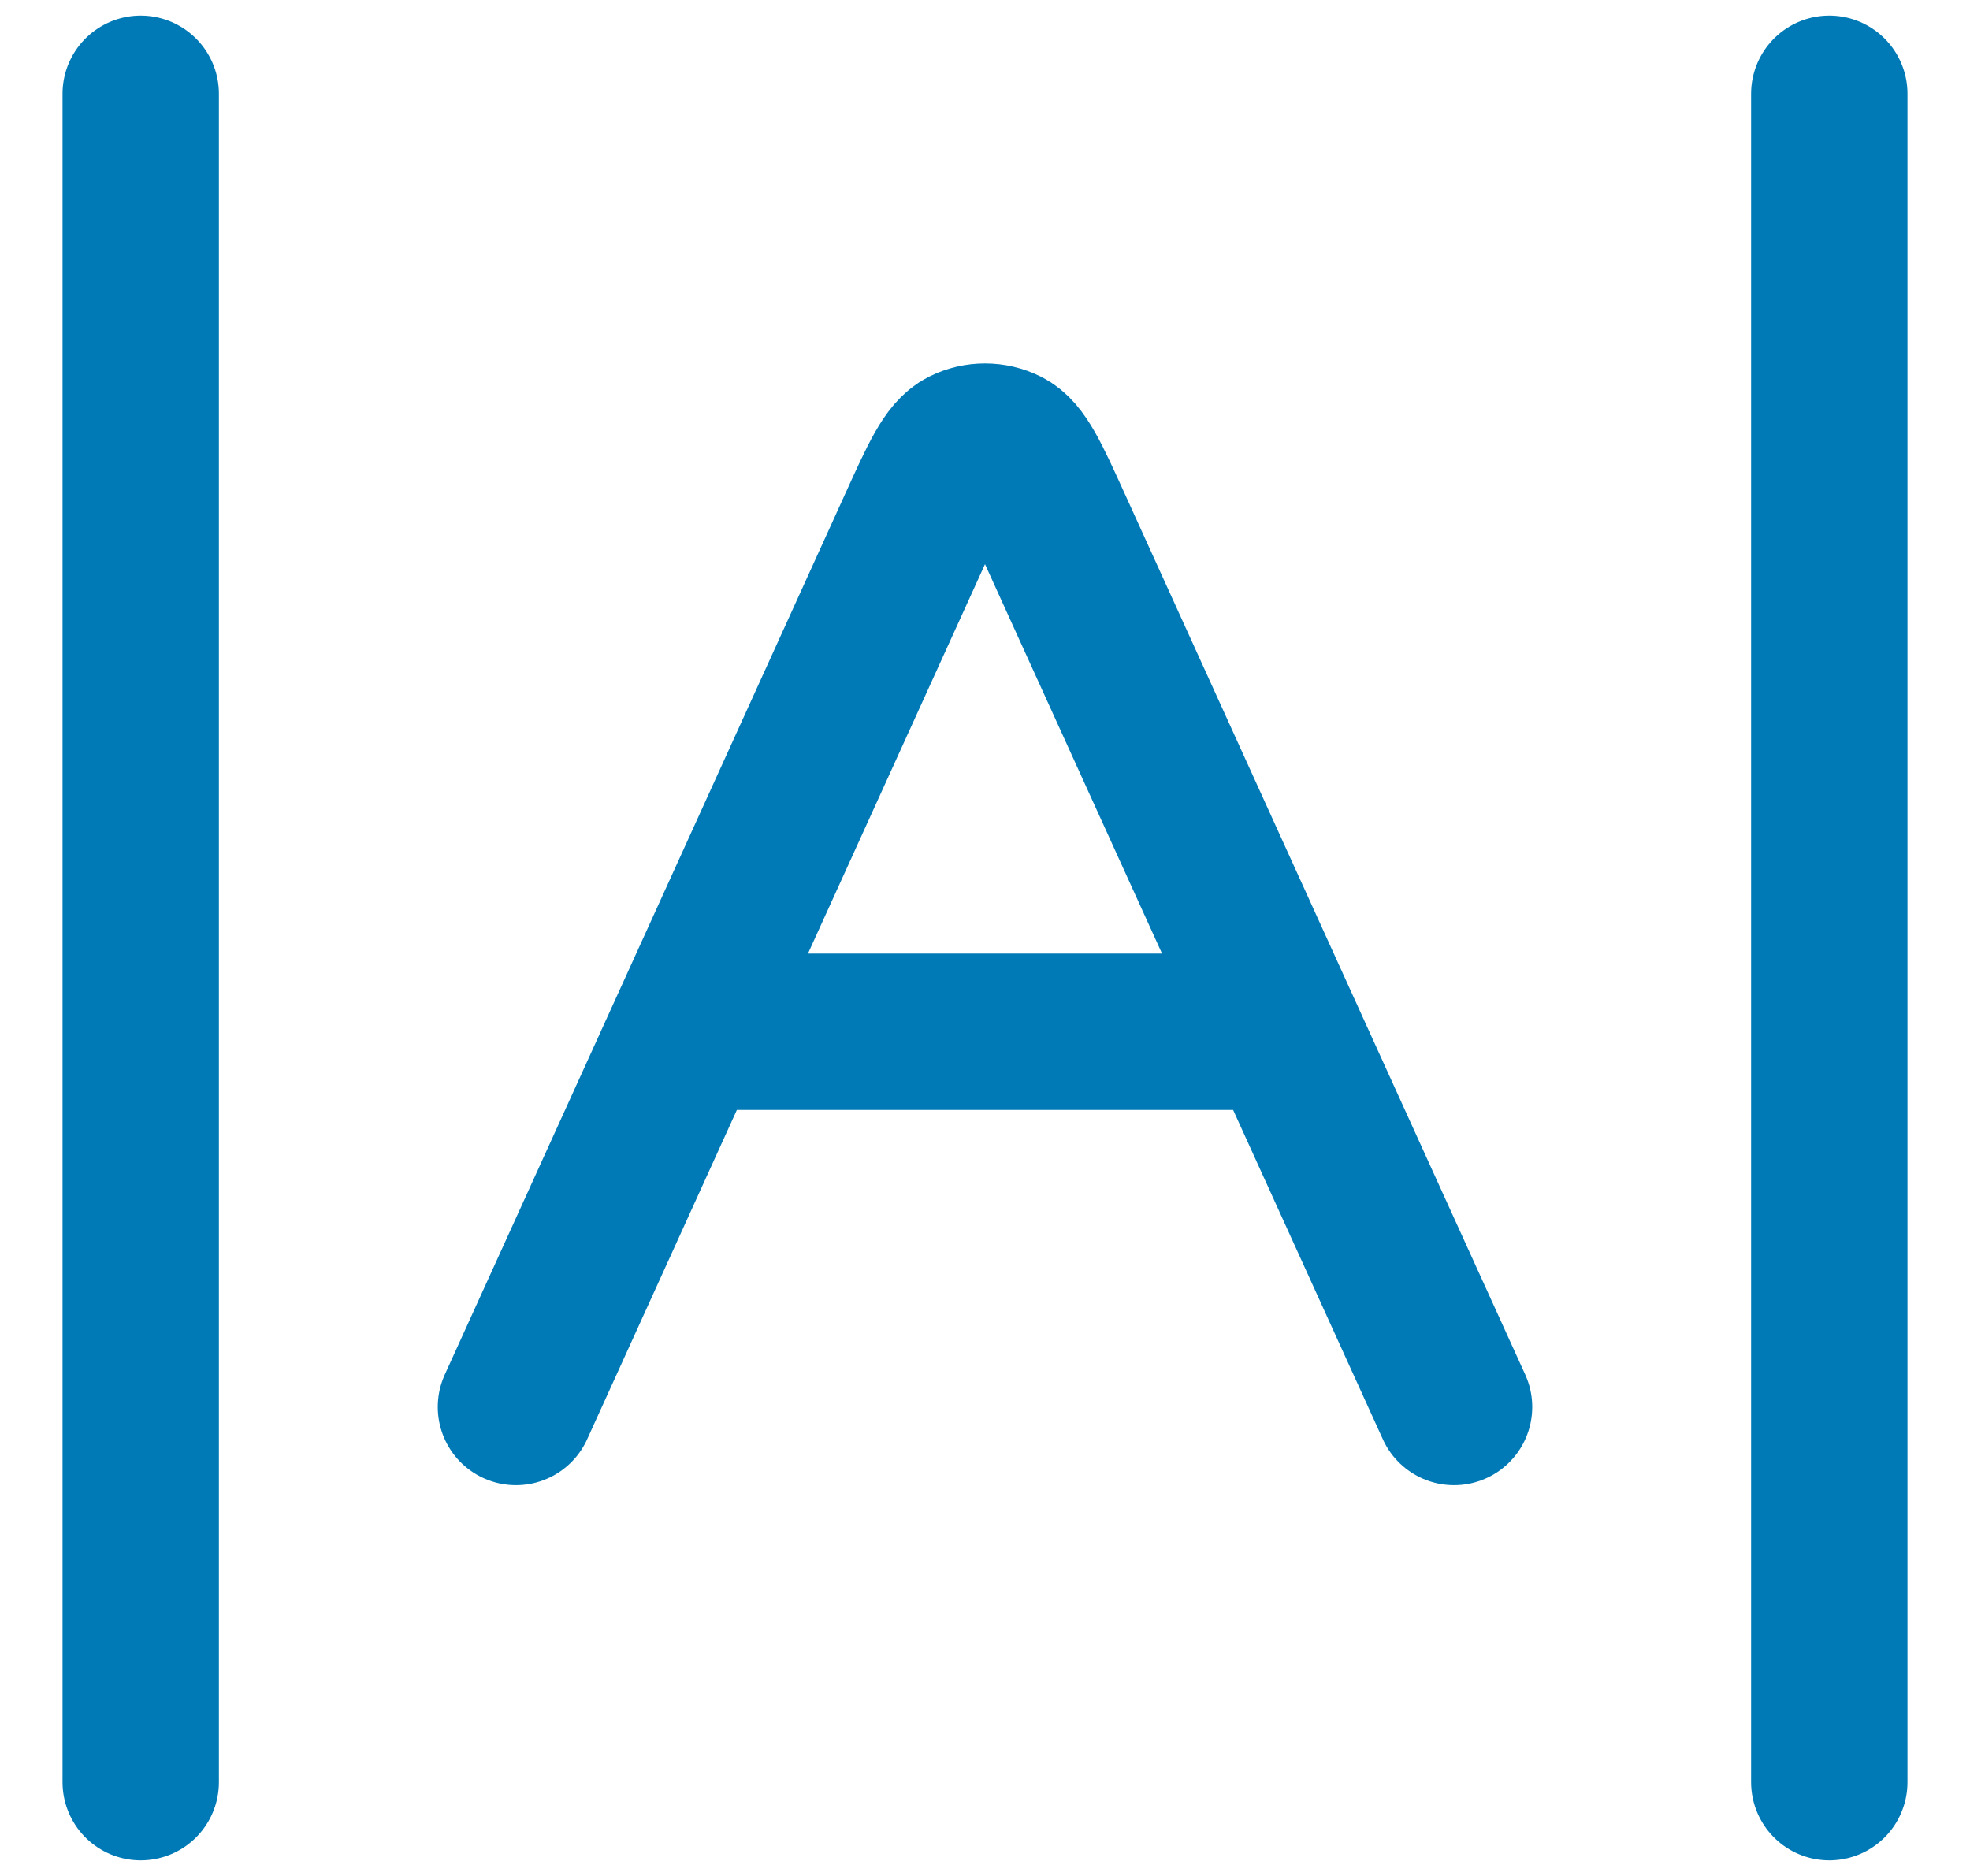 <svg width="21" height="20" viewBox="0 0 21 20" fill="none" xmlns="http://www.w3.org/2000/svg">
<path d="M7.5 11L13.5 11M5.5 15L9.772 5.602C10.003 5.093 10.119 4.839 10.279 4.76C10.418 4.691 10.582 4.691 10.721 4.76C10.881 4.839 10.997 5.093 11.228 5.602L15.5 15M19.5 1V19M1.5 1L1.5 19" stroke="#007AB6" stroke-width="1.667" stroke-linecap="round" stroke-linejoin="round"/>
</svg>
